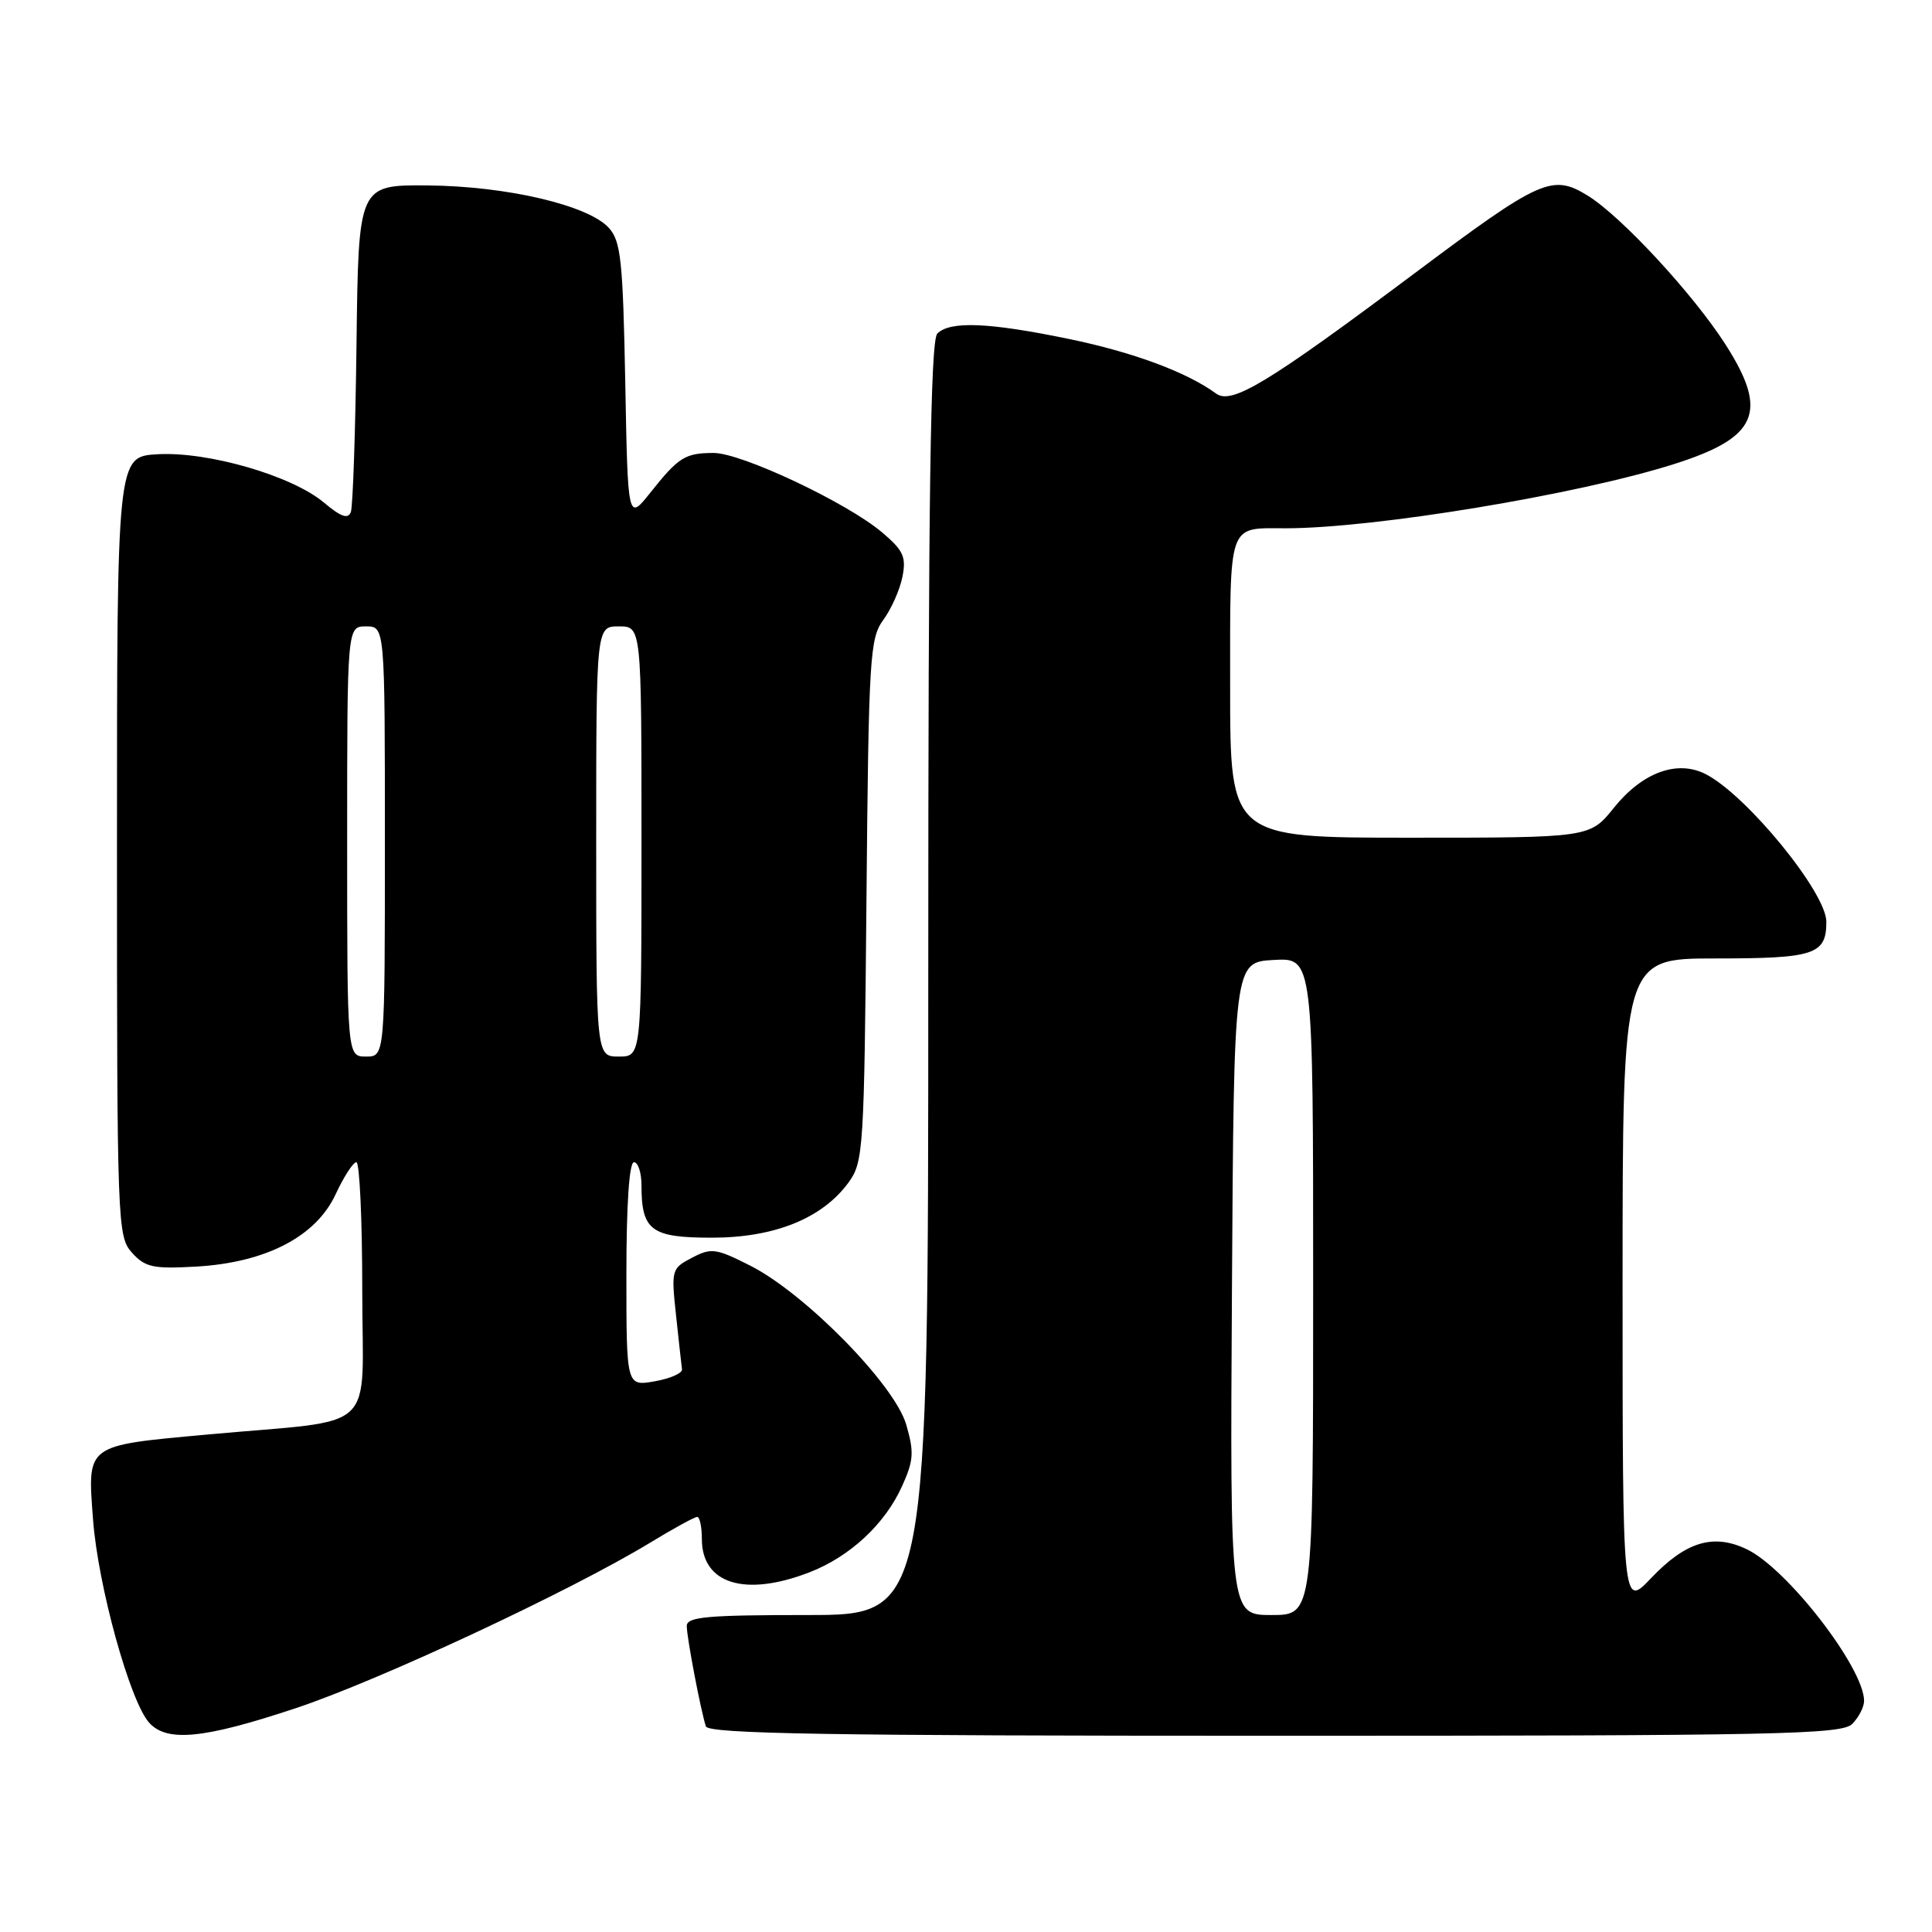 <?xml version="1.0" encoding="UTF-8" standalone="no"?>
<!DOCTYPE svg PUBLIC "-//W3C//DTD SVG 1.1//EN" "http://www.w3.org/Graphics/SVG/1.1/DTD/svg11.dtd" >
<svg xmlns="http://www.w3.org/2000/svg" xmlns:xlink="http://www.w3.org/1999/xlink" version="1.1" viewBox="0 0 256 256">
 <g >
 <path fill="currentColor"
d=" M 39.17 226.35 C 50.18 222.70 75.54 210.85 86.12 204.43 C 89.22 202.54 92.04 201.00 92.38 201.00 C 92.72 201.00 93.00 202.32 93.00 203.93 C 93.00 209.87 98.71 211.64 107.23 208.35 C 112.62 206.27 117.27 201.95 119.54 196.90 C 121.07 193.51 121.14 192.41 120.07 188.74 C 118.52 183.45 106.68 171.39 99.42 167.71 C 94.86 165.40 94.24 165.32 91.69 166.66 C 88.98 168.07 88.93 168.26 89.58 174.30 C 89.94 177.71 90.30 180.92 90.37 181.44 C 90.44 181.95 88.81 182.67 86.75 183.03 C 83.00 183.69 83.00 183.69 83.00 168.84 C 83.00 159.61 83.38 154.00 84.00 154.00 C 84.55 154.00 85.00 155.38 85.00 157.07 C 85.00 163.05 86.28 164.00 94.32 164.00 C 102.63 164.00 108.97 161.44 112.44 156.68 C 114.41 153.98 114.51 152.34 114.81 119.31 C 115.10 87.05 115.25 84.58 117.05 82.13 C 118.11 80.68 119.25 78.11 119.58 76.42 C 120.10 73.78 119.70 72.92 116.84 70.51 C 112.16 66.57 98.21 60.00 94.55 60.02 C 90.77 60.03 89.92 60.57 86.18 65.27 C 83.19 69.03 83.19 69.03 82.85 50.62 C 82.54 34.51 82.27 31.96 80.68 30.20 C 77.95 27.19 67.15 24.66 56.65 24.57 C 47.50 24.50 47.50 24.50 47.24 45.50 C 47.10 57.05 46.76 67.10 46.49 67.84 C 46.13 68.82 45.19 68.50 42.93 66.60 C 38.70 63.04 27.59 59.81 20.88 60.19 C 15.50 60.50 15.50 60.50 15.50 112.15 C 15.50 162.34 15.56 163.85 17.49 165.99 C 19.24 167.93 20.29 168.15 25.99 167.83 C 35.22 167.30 41.87 163.86 44.47 158.25 C 45.56 155.91 46.80 154.00 47.22 154.00 C 47.65 154.00 48.00 161.62 48.00 170.94 C 48.00 190.33 50.52 187.97 27.52 190.08 C 11.24 191.57 11.58 191.32 12.33 201.36 C 12.98 210.09 17.20 225.38 19.75 228.25 C 22.10 230.88 26.96 230.41 39.17 226.35 Z  M 245.43 228.43 C 246.29 227.56 247.00 226.19 247.00 225.38 C 247.00 221.01 236.80 207.83 231.45 205.28 C 227.03 203.17 223.38 204.27 218.77 209.12 C 215.00 213.08 215.00 213.08 215.00 170.04 C 215.00 127.00 215.00 127.00 227.30 127.00 C 240.44 127.00 242.00 126.49 242.00 122.14 C 242.00 118.27 231.42 105.33 226.00 102.57 C 222.23 100.65 217.62 102.35 213.86 107.02 C 210.67 111.00 210.67 111.00 186.83 111.00 C 163.00 111.00 163.00 111.00 163.00 91.11 C 163.00 68.90 162.62 70.00 170.36 70.00 C 182.09 70.00 209.08 65.54 221.83 61.49 C 232.92 57.97 234.37 54.61 228.66 45.68 C 224.39 39.00 214.85 28.69 210.41 25.94 C 205.68 23.02 204.16 23.70 187.47 36.19 C 167.97 50.78 163.21 53.66 161.14 52.15 C 157.26 49.31 150.12 46.66 141.62 44.91 C 131.03 42.72 125.89 42.51 124.20 44.20 C 123.29 45.11 123.00 65.47 123.00 129.70 C 123.00 214.00 123.00 214.00 107.00 214.00 C 93.69 214.00 91.00 214.24 91.00 215.45 C 91.00 216.96 92.83 226.56 93.53 228.75 C 93.85 229.74 109.81 230.00 168.90 230.00 C 235.71 230.00 244.03 229.83 245.43 228.43 Z  M 46.00 111.50 C 46.00 83.00 46.00 83.00 48.50 83.00 C 51.00 83.00 51.00 83.00 51.00 111.50 C 51.00 140.00 51.00 140.00 48.50 140.00 C 46.00 140.00 46.00 140.00 46.00 111.50 Z  M 79.00 111.50 C 79.00 83.00 79.00 83.00 82.00 83.00 C 85.00 83.00 85.00 83.00 85.00 111.50 C 85.00 140.00 85.00 140.00 82.00 140.00 C 79.00 140.00 79.00 140.00 79.00 111.50 Z  M 163.24 170.75 C 163.50 127.50 163.50 127.50 168.75 127.20 C 174.00 126.90 174.00 126.90 174.00 170.45 C 174.00 214.00 174.00 214.00 168.49 214.00 C 162.98 214.00 162.98 214.00 163.24 170.75 Z "/>
</g>
</svg>